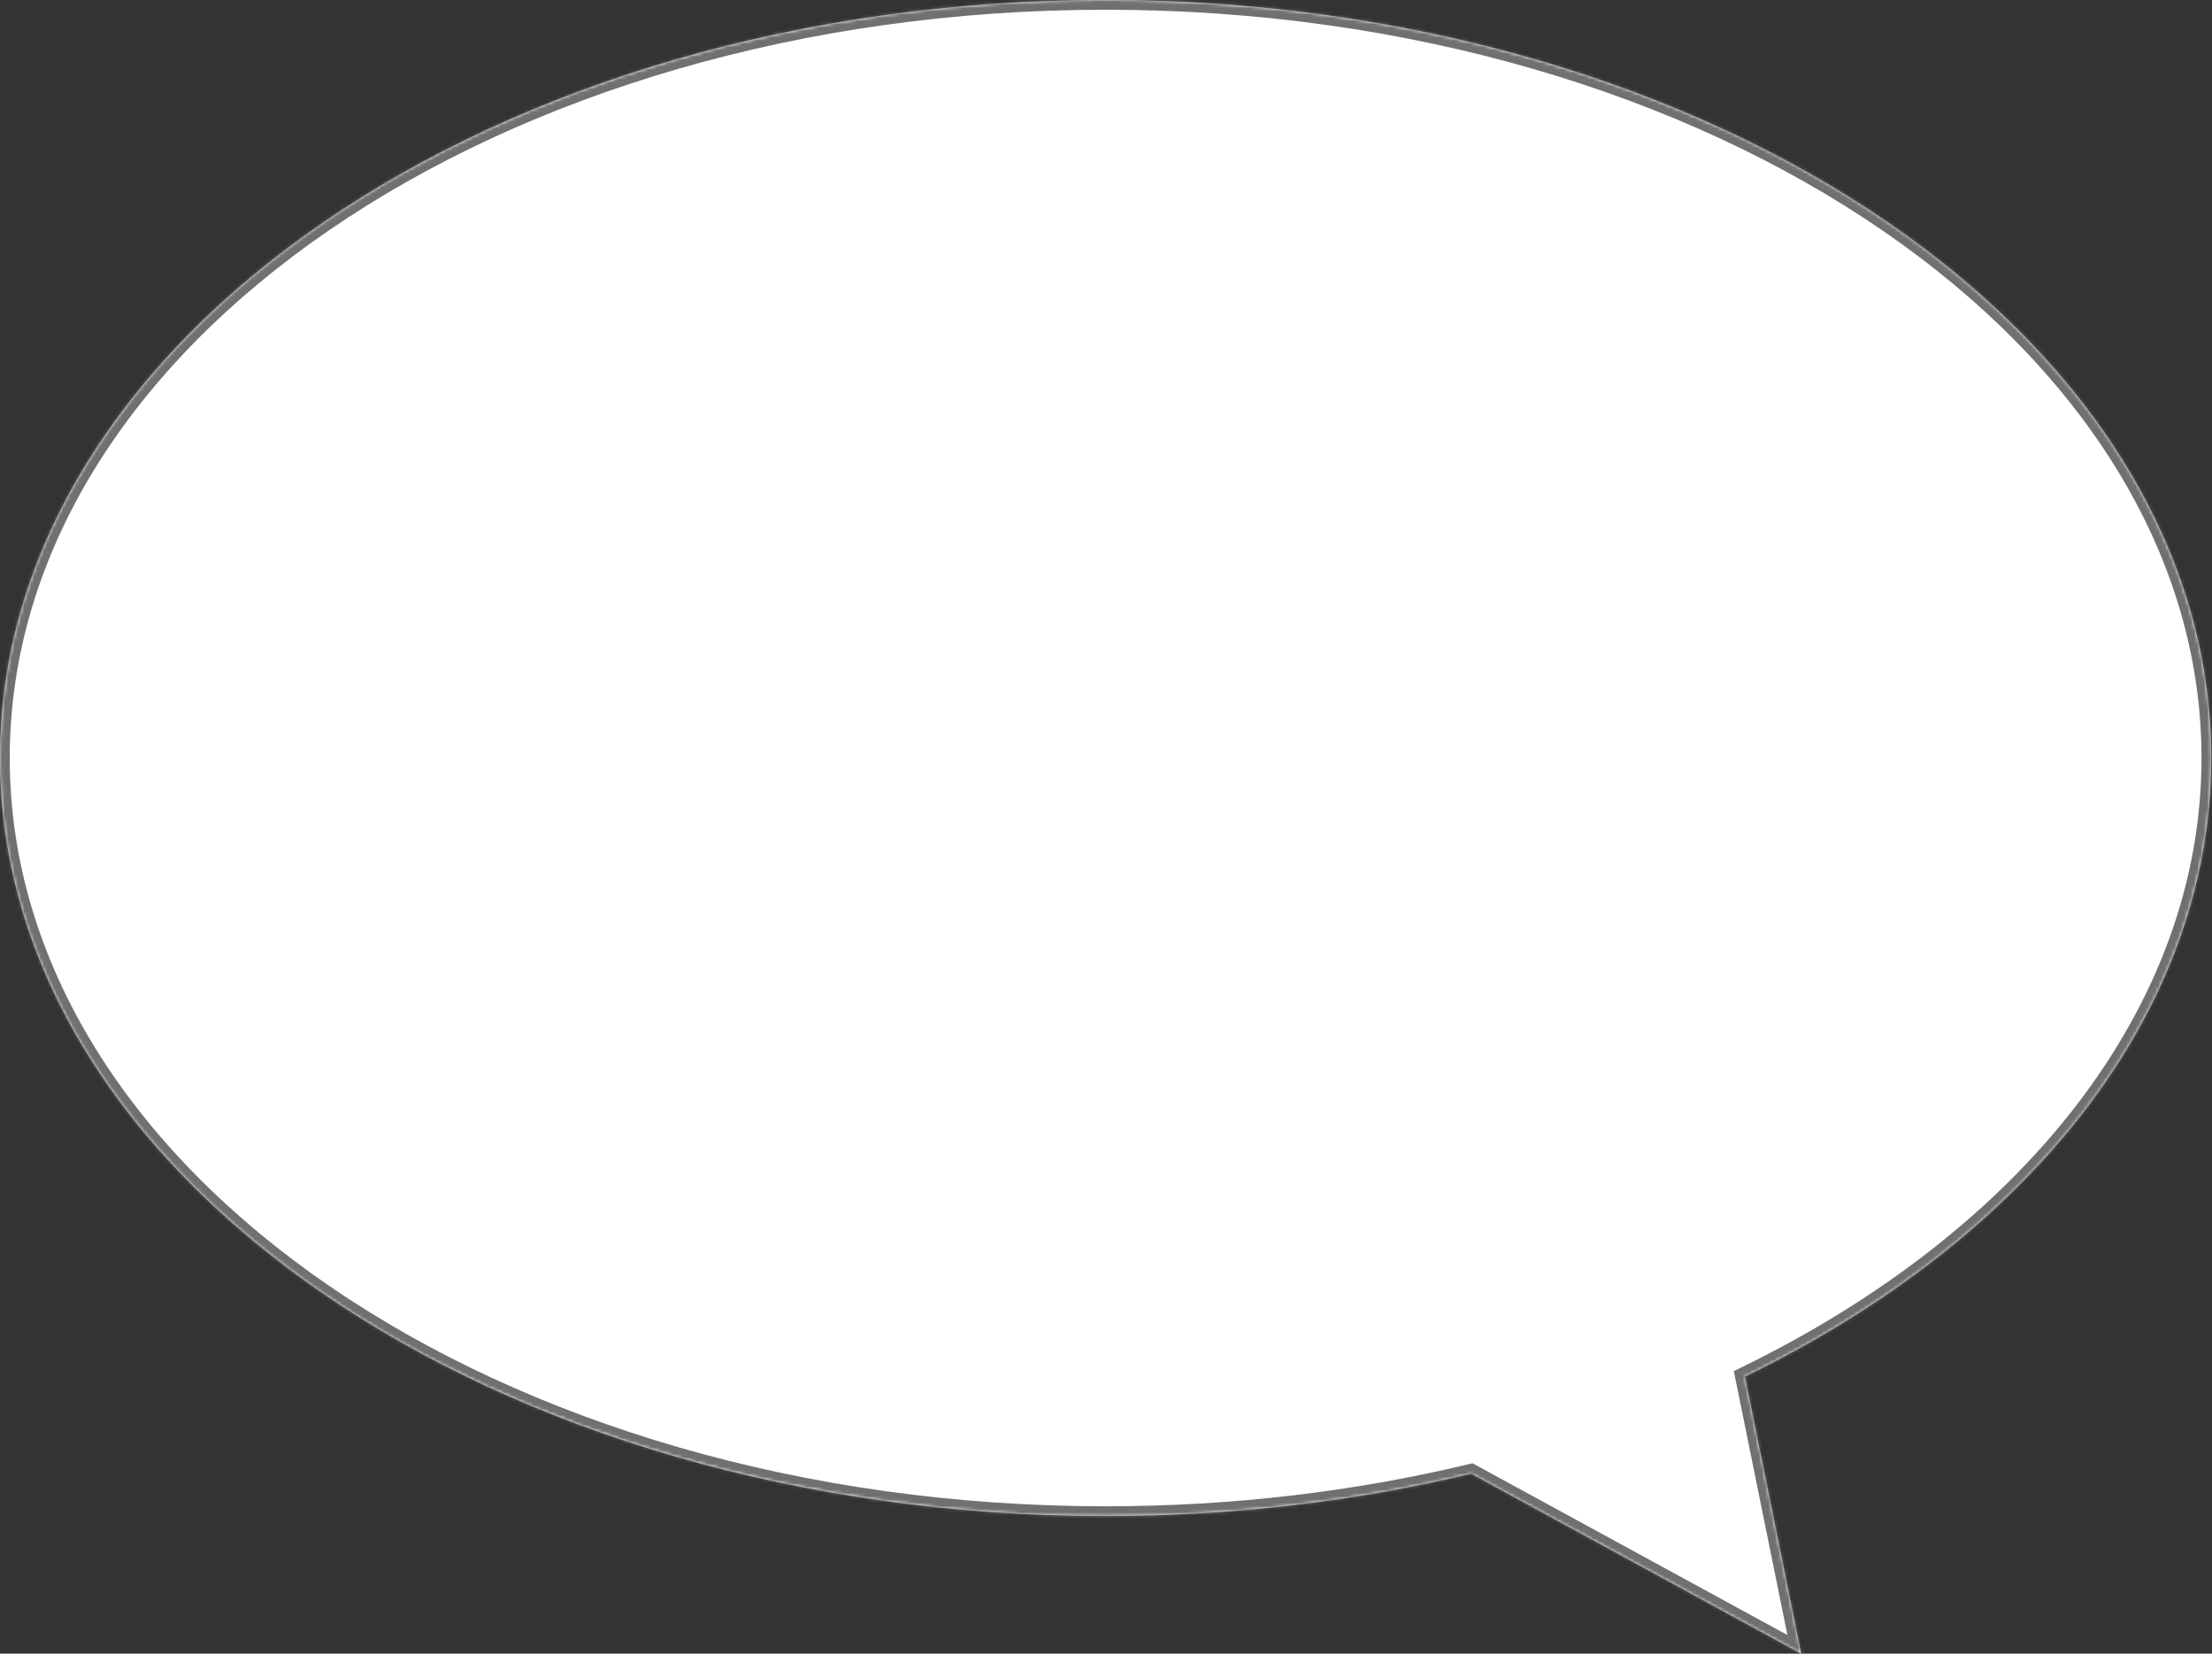 <svg width="681" height="509" viewBox="0 0 681 509" fill="none" xmlns="http://www.w3.org/2000/svg">
<rect x="0" y="0" width="681" height="509" fill="#333333" stroke="none"/>
<mask id="path-1-inside-1_2691_1777" fill="white">
<path fill-rule="evenodd" clip-rule="evenodd" d="M537.19 423.716C624.073 381.439 680.766 311.92 680.766 233.324C680.766 104.463 528.371 0 340.383 0C152.395 0 0 104.463 0 233.324C0 362.185 152.395 466.648 340.383 466.648C379.822 466.648 417.695 462.05 452.922 453.594L554.512 509L537.19 423.716Z"/>
</mask>
<path fill-rule="evenodd" clip-rule="evenodd" d="M537.19 423.716C624.073 381.439 680.766 311.92 680.766 233.324C680.766 104.463 528.371 0 340.383 0C152.395 0 0 104.463 0 233.324C0 362.185 152.395 466.648 340.383 466.648C379.822 466.648 417.695 462.05 452.922 453.594L554.512 509L537.19 423.716Z" fill="white"/>
<path d="M537.19 423.716L535.878 421.018L533.788 422.035L534.25 424.313L537.19 423.716ZM452.922 453.594L454.359 450.96L453.345 450.407L452.222 450.676L452.922 453.594ZM554.512 509L553.076 511.634L558.735 514.72L557.452 508.403L554.512 509ZM677.766 233.324C677.766 310.348 622.174 379.027 535.878 421.018L538.503 426.413C625.973 383.851 683.766 313.492 683.766 233.324H677.766ZM340.383 3C433.85 3 518.337 28.974 579.374 70.814C640.424 112.662 677.766 170.17 677.766 233.324H683.766C683.766 167.617 644.91 108.463 582.766 65.865C520.608 23.257 434.904 -3 340.383 -3V3ZM3 233.324C3 170.17 40.342 112.662 101.392 70.814C162.429 28.974 246.916 3 340.383 3V-3C245.862 -3 160.157 23.257 98 65.865C35.856 108.463 -3 167.617 -3 233.324H3ZM340.383 463.648C246.916 463.648 162.429 437.673 101.392 395.834C40.342 353.986 3 296.478 3 233.324H-3C-3 299.031 35.856 358.185 98 400.783C160.157 443.391 245.862 469.648 340.383 469.648V463.648ZM452.222 450.676C417.228 459.077 379.59 463.648 340.383 463.648V469.648C380.054 469.648 418.162 465.023 453.623 456.511L452.222 450.676ZM555.949 506.366L454.359 450.96L451.486 456.227L553.076 511.634L555.949 506.366ZM534.25 424.313L551.572 509.597L557.452 508.403L540.13 423.119L534.25 424.313Z" fill="#707070" mask="url(#path-1-inside-1_2691_1777)"/>
</svg>

